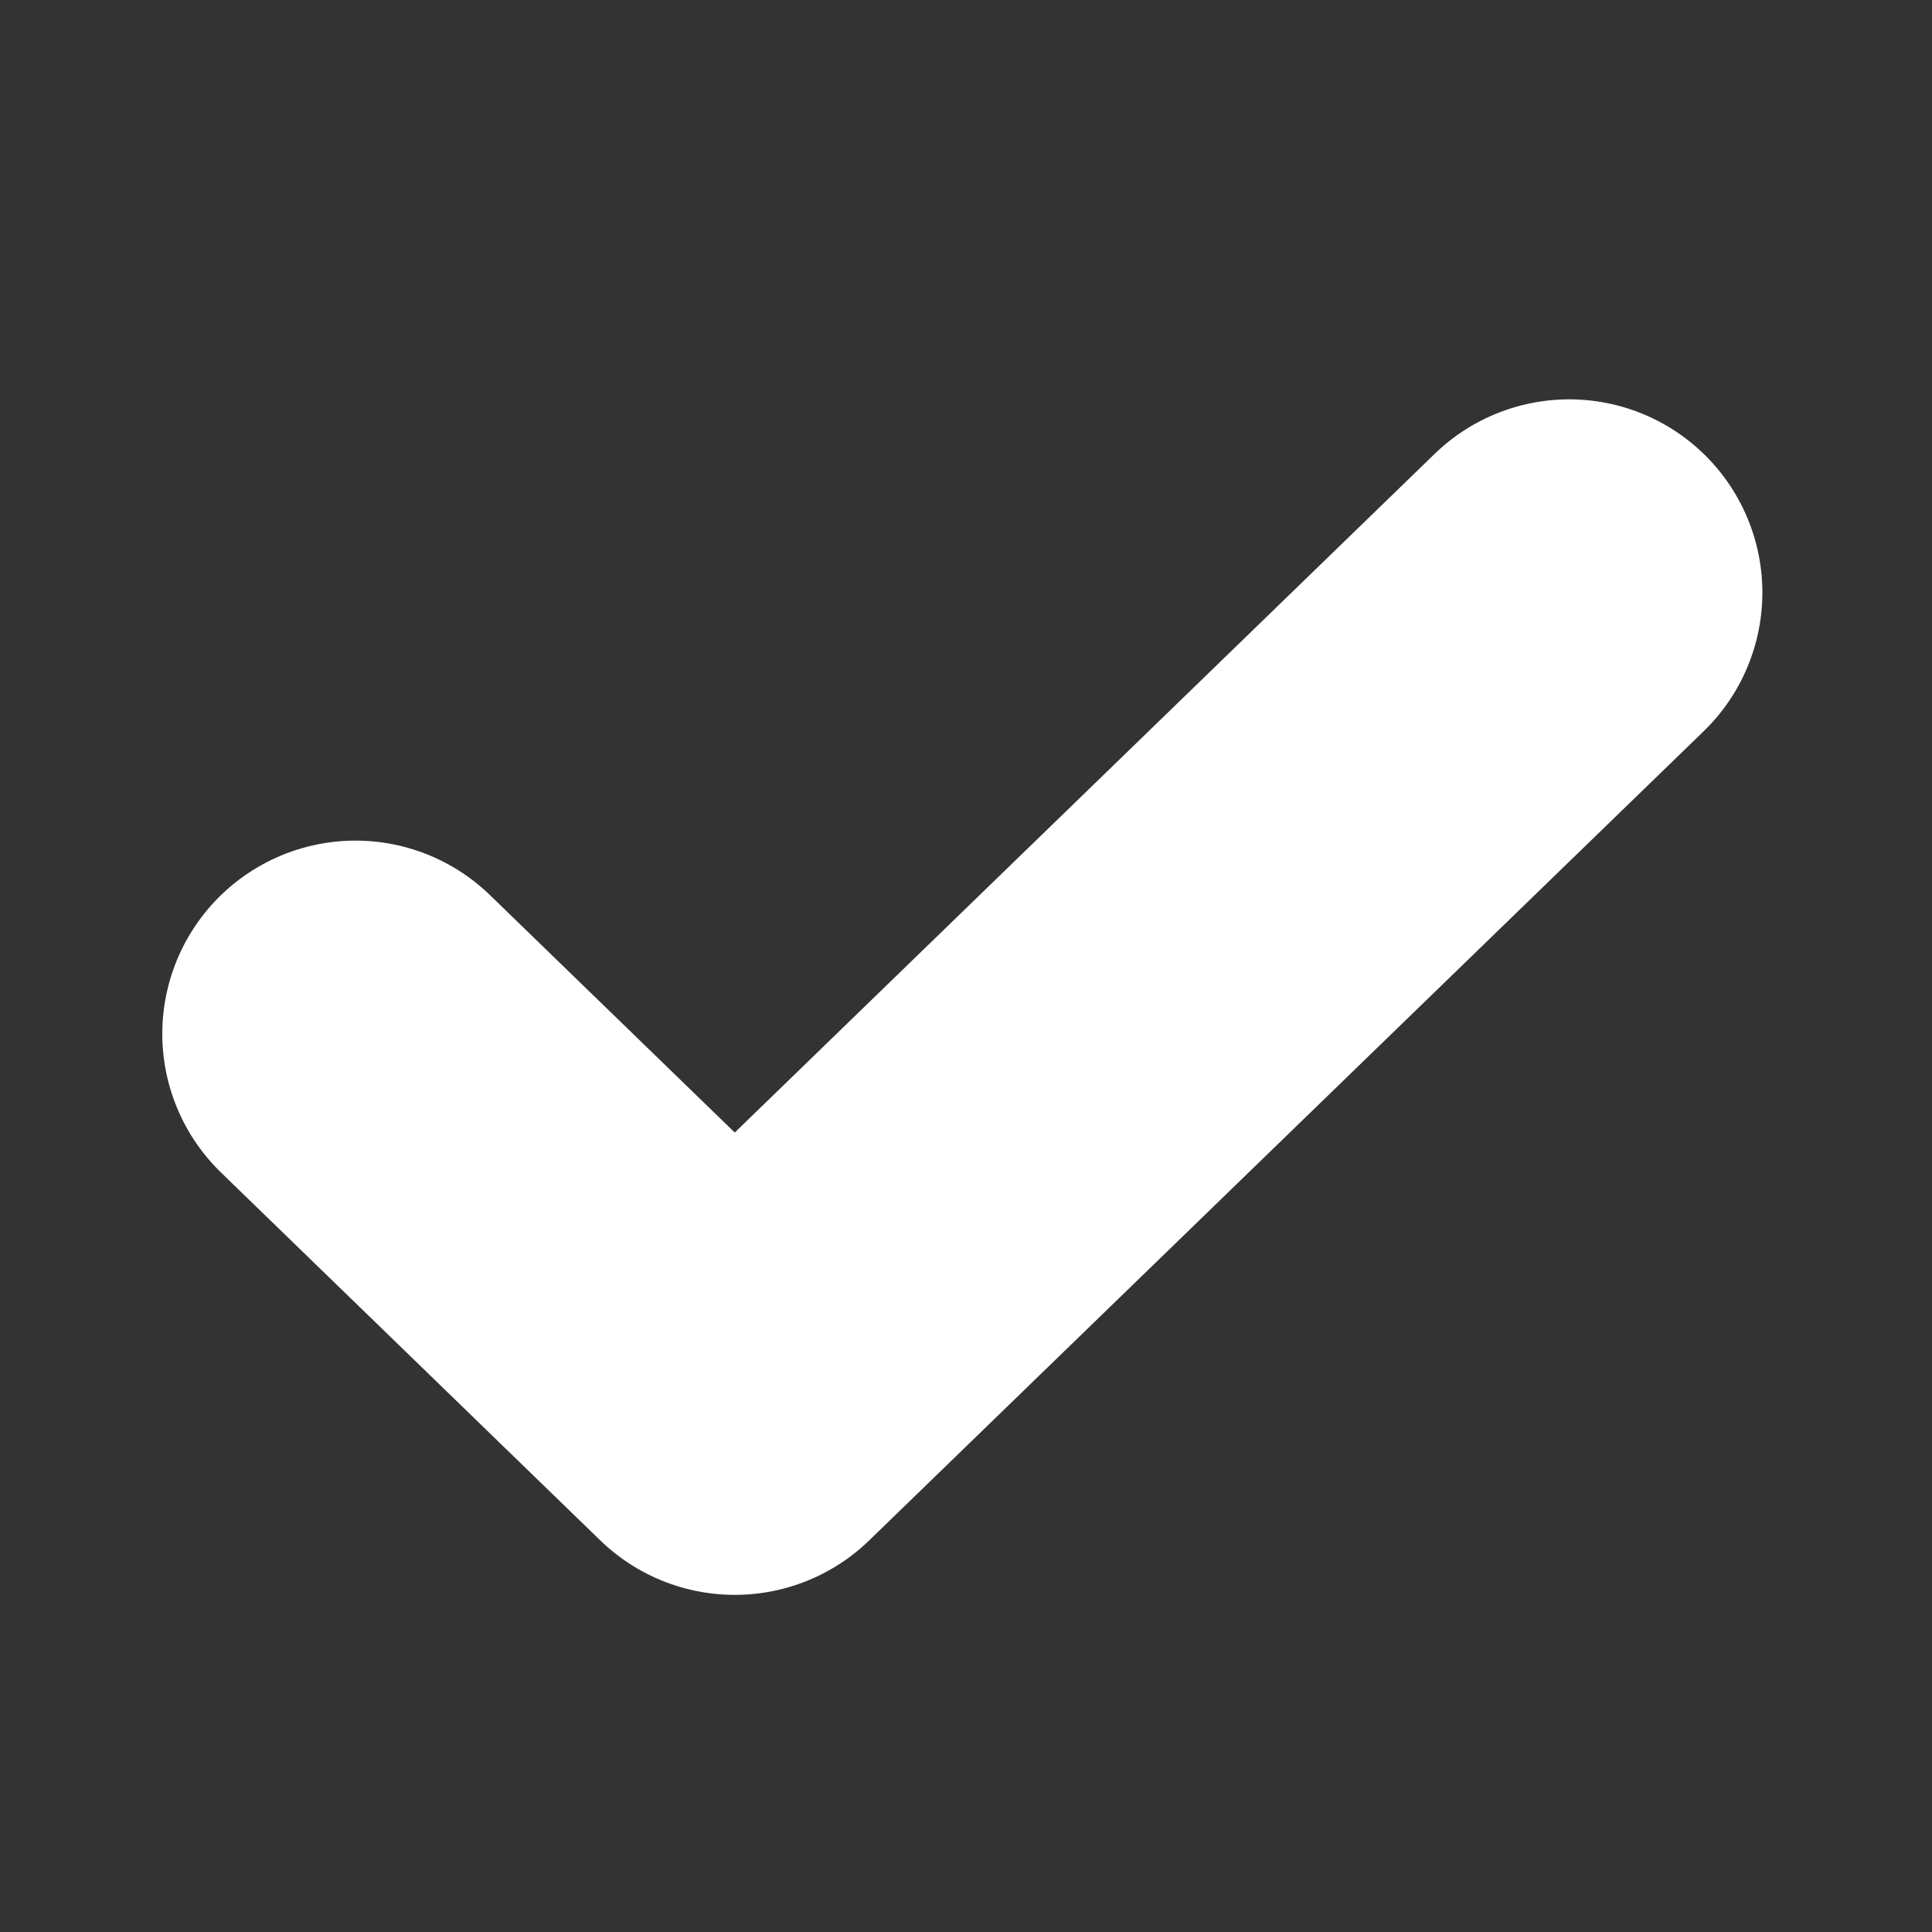 <svg xmlns="http://www.w3.org/2000/svg" width="10" height="10" viewBox="0 0 10 10"><rect x="0" y="0" width="10" height="10" fill="#333333" stroke="none"/><defs><style>.a,.b{fill:none;}.b{stroke:#fff;stroke-linecap:round;stroke-linejoin:round;stroke-width:2px;}</style></defs><g transform="translate(-14 -18)"><rect class="a" width="10" height="10" transform="translate(14 18)"/><path class="b" d="M10.282,6,5.963,10.188,4,8.284" transform="translate(11.84 15.067)"/></g></svg>